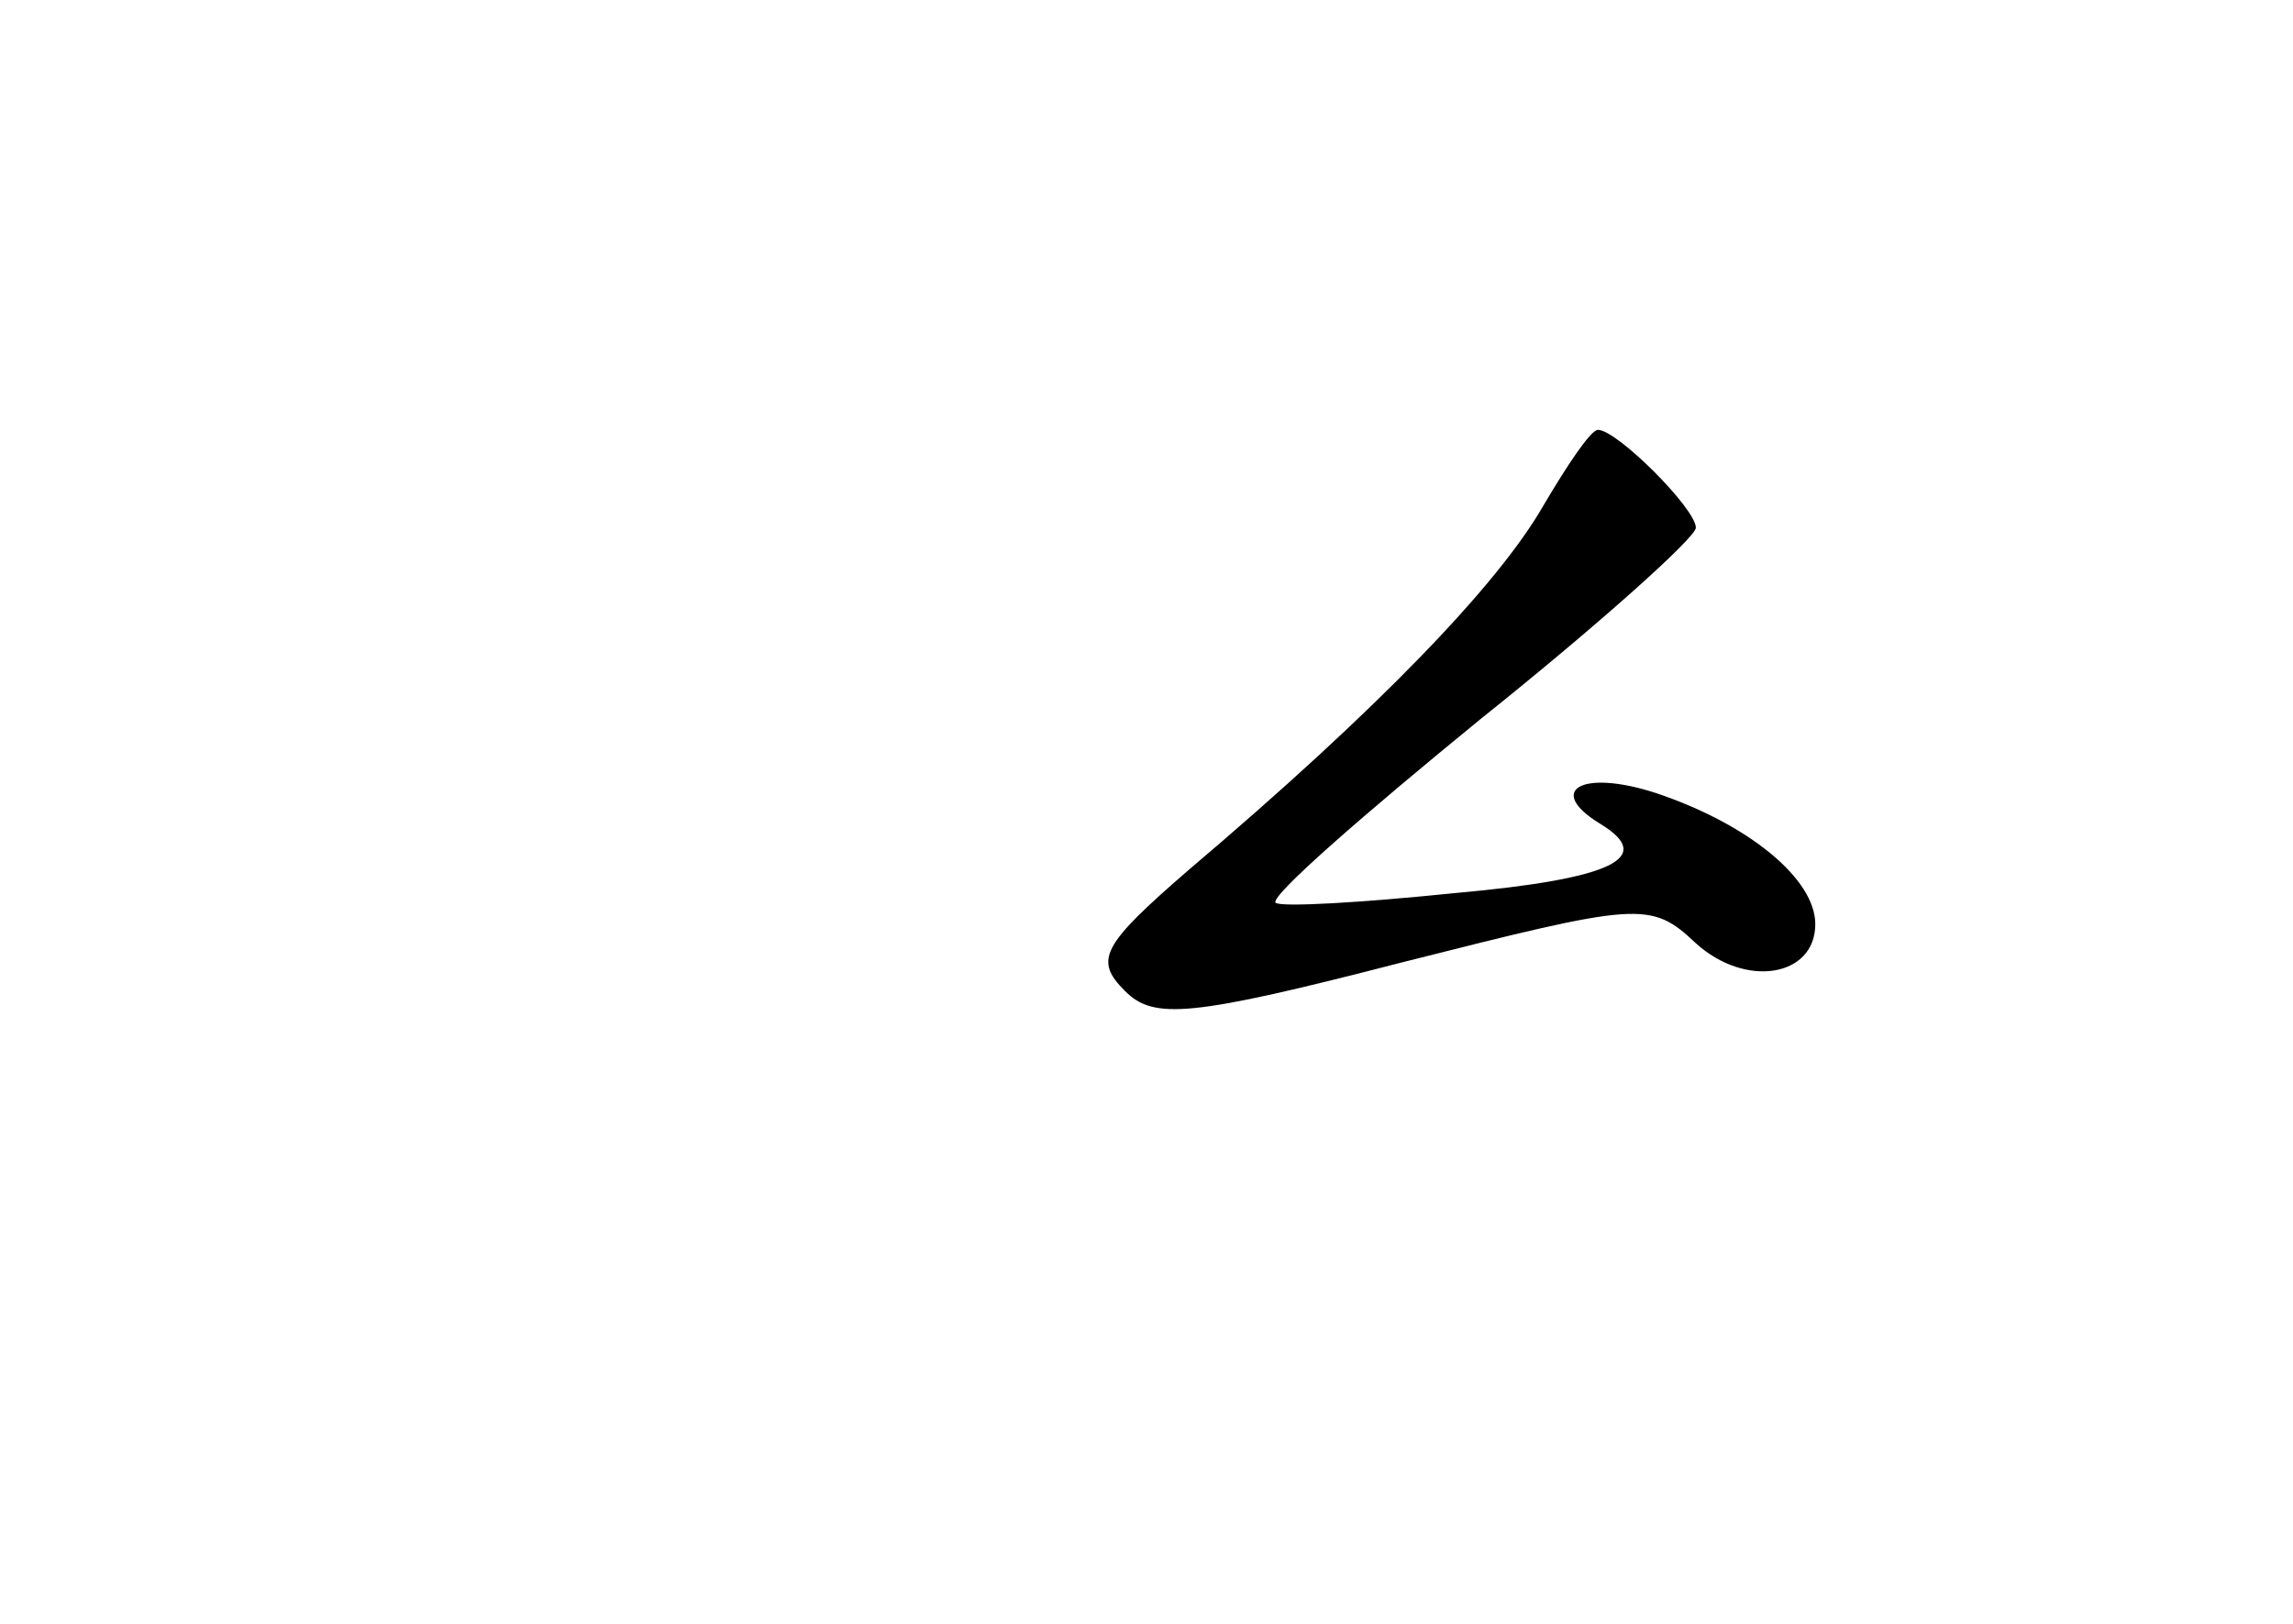<?xml version="1.0" standalone="no"?>
<!DOCTYPE svg PUBLIC "-//W3C//DTD SVG 20010904//EN"
 "http://www.w3.org/TR/2001/REC-SVG-20010904/DTD/svg10.dtd">
<svg version="1.0" xmlns="http://www.w3.org/2000/svg"
 width="96pt" height="68pt" viewBox="0 0 96 68"
 preserveAspectRatio="xMidYMid meet">
<g transform="translate(0,68) scale(0.1,-0.1)"
fill="#000000" stroke="none">
<path d="M646 468 c-19 -33 -69 -85 -148 -152 -37 -32 -40 -38 -27 -51 12 -12
27 -11 116 12 99 25 104 26 123 8 21 -19 50 -14 50 8 0 19 -28 42 -67 55 -31
10 -46 1 -23 -13 23 -14 6 -23 -61 -29 -39 -4 -73 -6 -75 -4 -2 3 37 37 86 77
50 40 90 76 90 80 0 8 -33 41 -41 41 -3 0 -13 -15 -23 -32z"/>
</g>
</svg>
